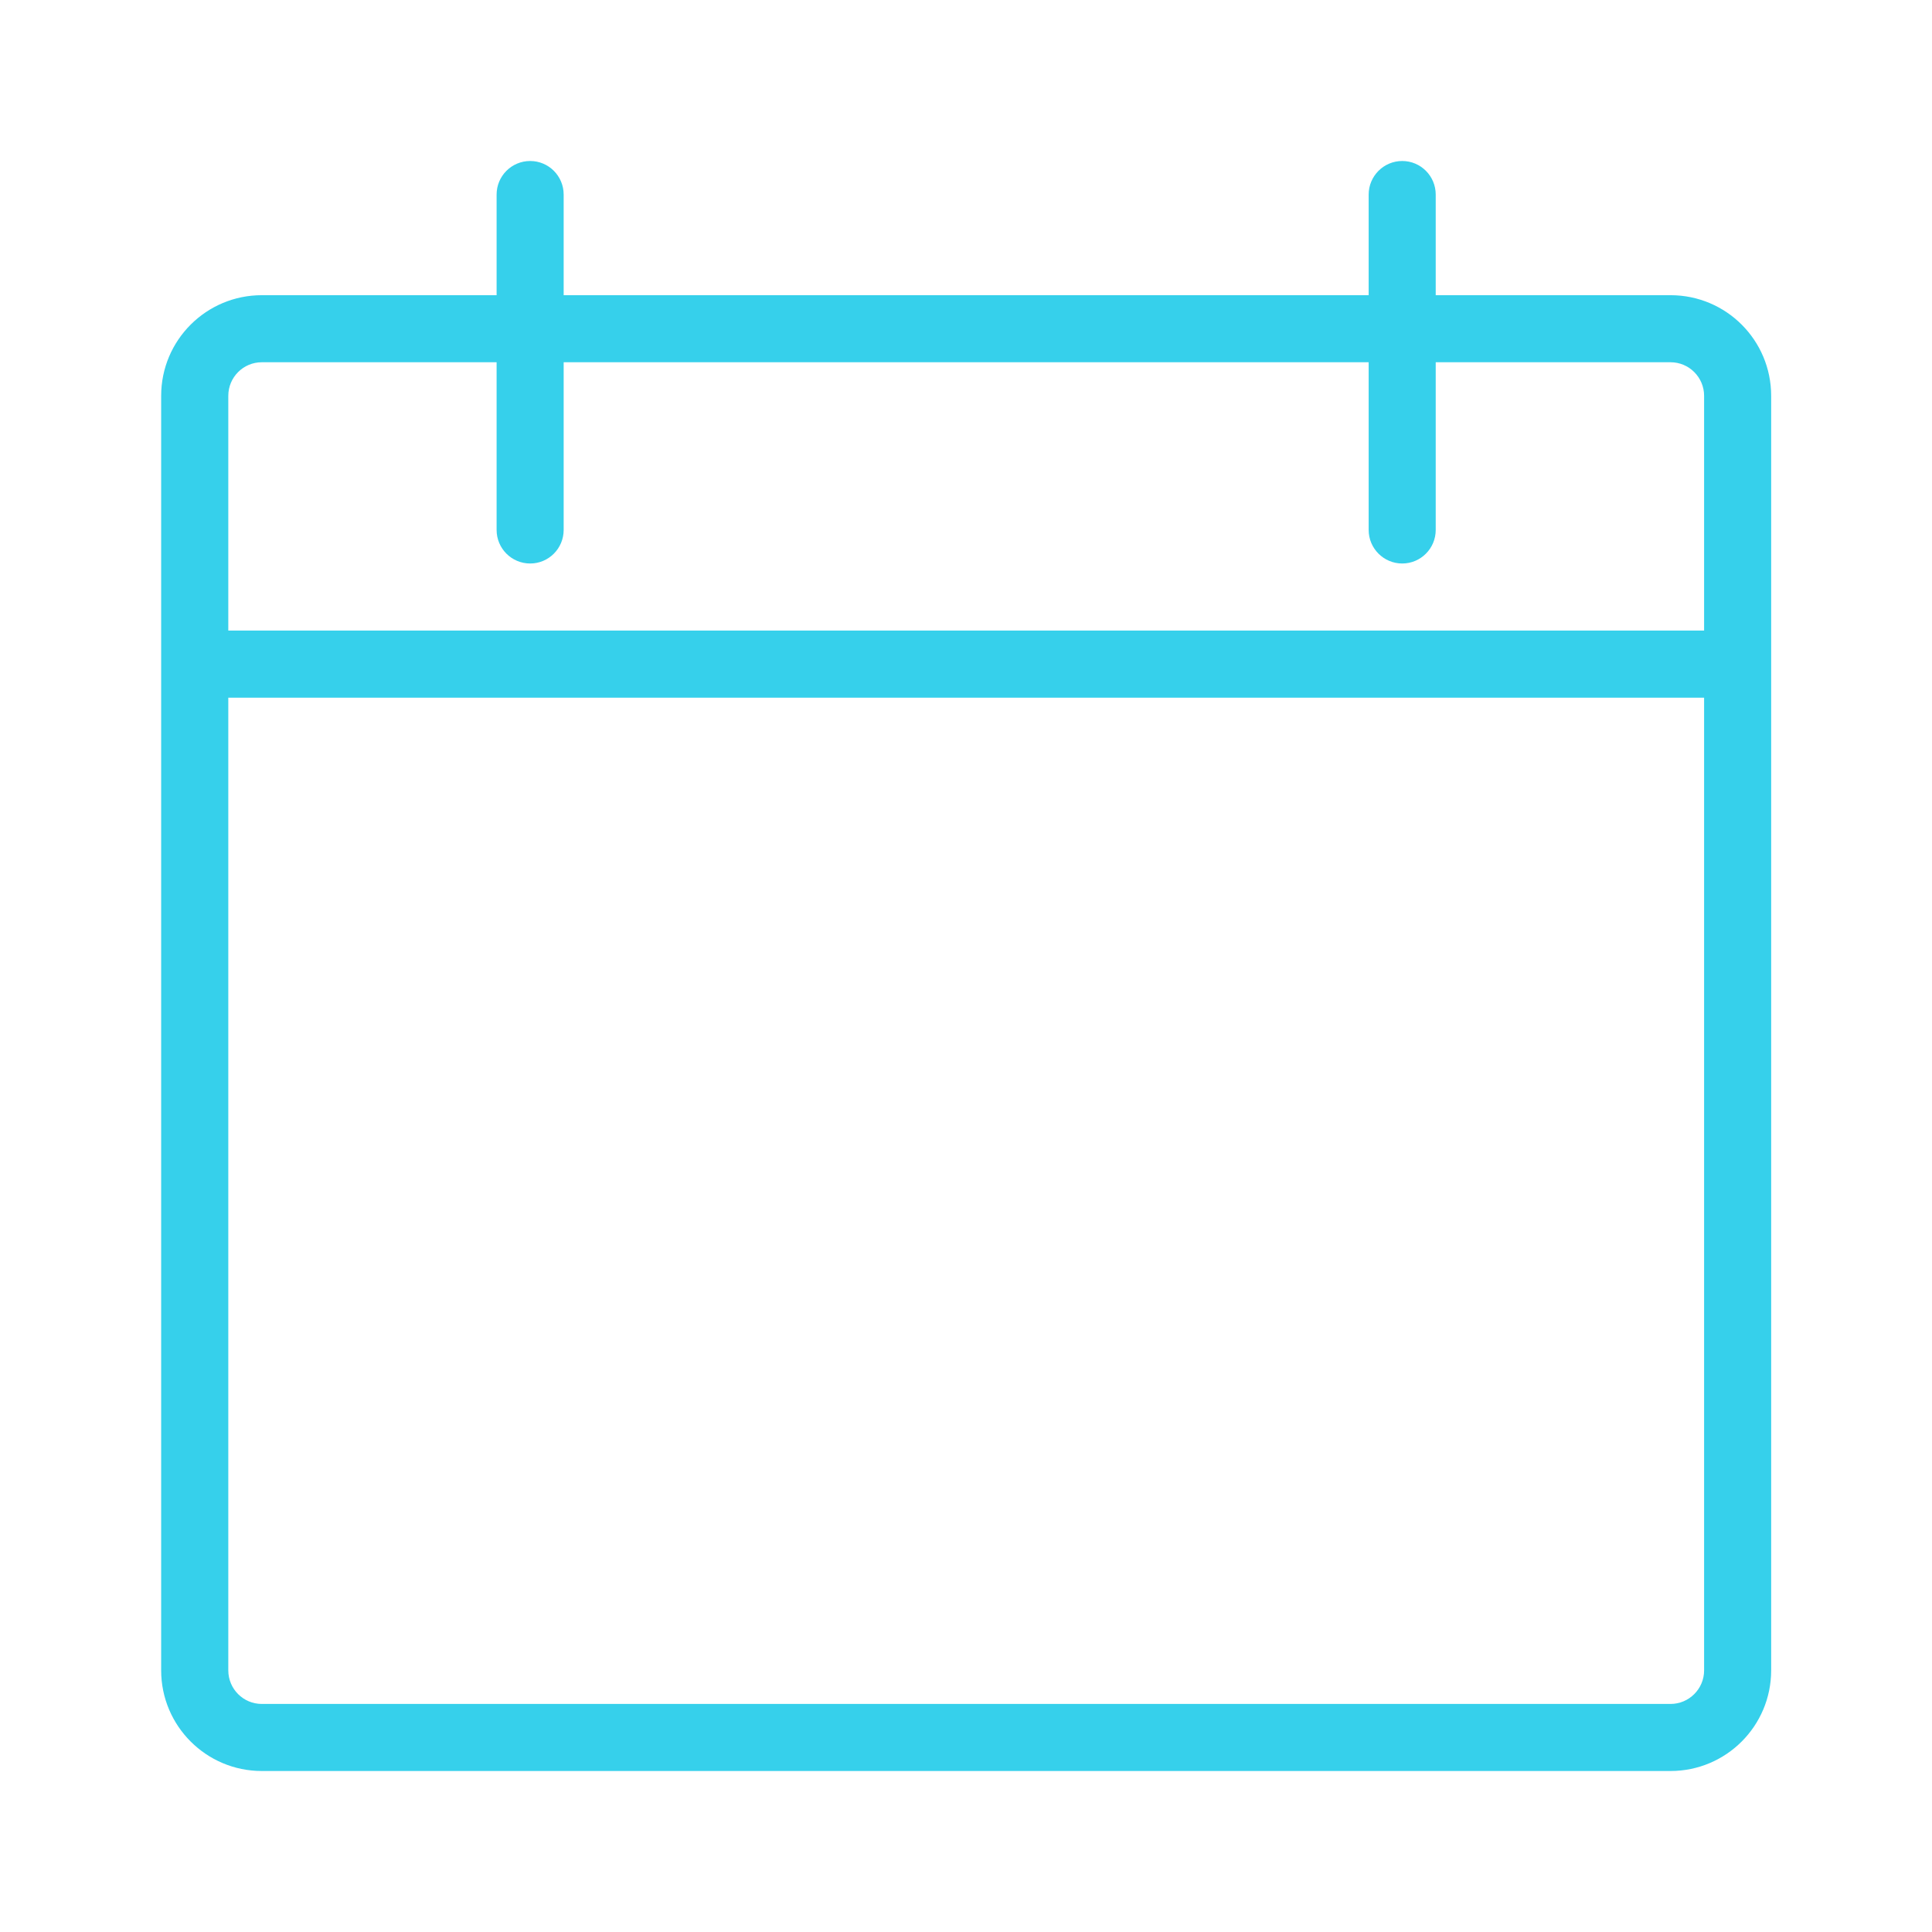 <svg width="24" height="24" viewBox="0 0 24 24" fill="none" xmlns="http://www.w3.org/2000/svg">
<g clip-path="url(#clip0_2272_13849)">
<path fill-rule="evenodd" clip-rule="evenodd" d="M7.002 2.417C7.002 2.187 6.816 2 6.586 2C6.355 2 6.169 2.187 6.169 2.417V3.667H3.252C2.562 3.667 2.002 4.226 2.002 4.917V20.75C2.002 21.44 2.562 22 3.252 22H20.752C21.443 22 22.002 21.44 22.002 20.75V4.917C22.002 4.226 21.443 3.667 20.752 3.667H17.835V2.417C17.835 2.187 17.649 2 17.419 2C17.189 2 17.002 2.187 17.002 2.417V3.667H7.002V2.417ZM21.169 7.833V4.917C21.169 4.687 20.982 4.5 20.752 4.5H17.835V6.583C17.835 6.813 17.649 7 17.419 7C17.189 7 17.002 6.813 17.002 6.583V4.5H7.002V6.583C7.002 6.813 6.816 7 6.586 7C6.355 7 6.169 6.813 6.169 6.583V4.5H3.252C3.022 4.5 2.836 4.687 2.836 4.917V7.833H21.169ZM2.836 8.667H21.169V20.75C21.169 20.98 20.982 21.167 20.752 21.167H3.252C3.022 21.167 2.836 20.98 2.836 20.75V8.667Z" fill="#36D0EB"/>
</g>
<defs>
<clipPath id="clip0_2272_13849">
<rect width="20" height="20" fill="white" transform="translate(2 2)"/>
</clipPath>
</defs>
</svg>
